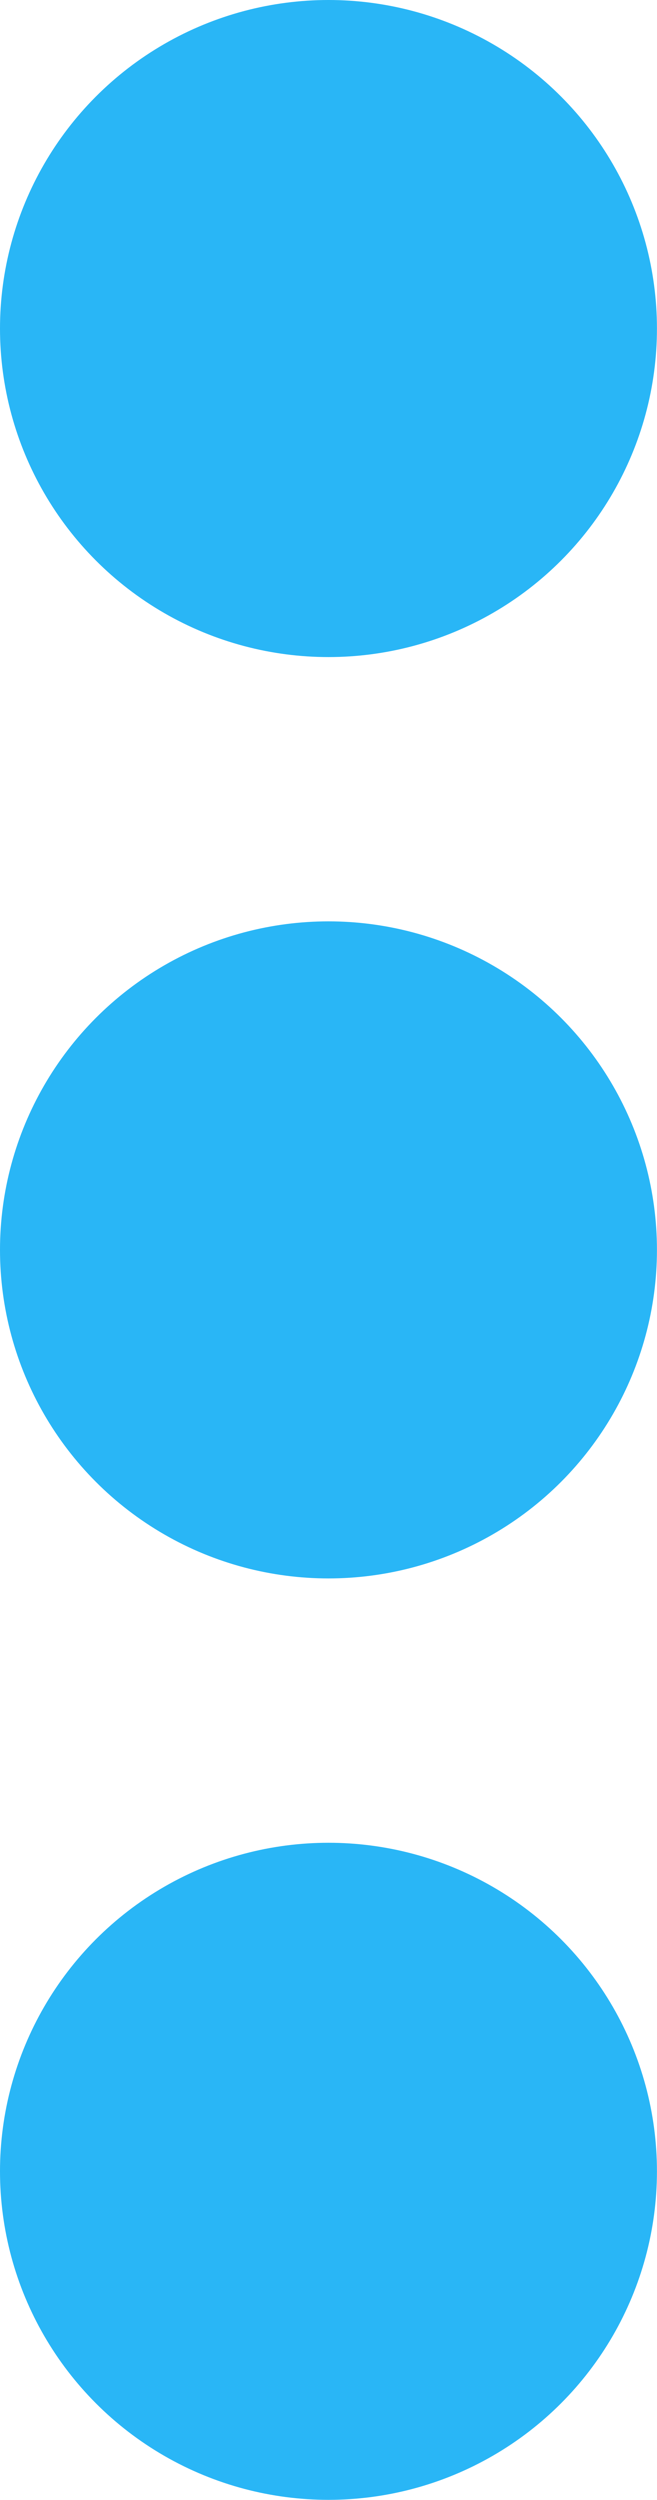 <svg xmlns="http://www.w3.org/2000/svg" width="11.923" height="45.358" viewBox="0 0 11.923 45.358">
  <g id="btn-menu" transform="translate(-226 -257.642)">
    <g id="btn-menu-2" data-name="btn-menu" transform="translate(3 -9)">
      <circle id="Ellipse_28" data-name="Ellipse 28" cx="5.961" cy="5.961" r="5.961" transform="translate(223 266.642)" fill="#29b6f6"/>
      <circle id="Ellipse_28-2" data-name="Ellipse 28" cx="5.961" cy="5.961" r="5.961" transform="translate(223 283.359)" fill="#29b6f6"/>
      <circle id="Ellipse_28-3" data-name="Ellipse 28" cx="5.961" cy="5.961" r="5.961" transform="translate(223 300.077)" fill="#29b6f6"/>
    </g>
  </g>
</svg>
